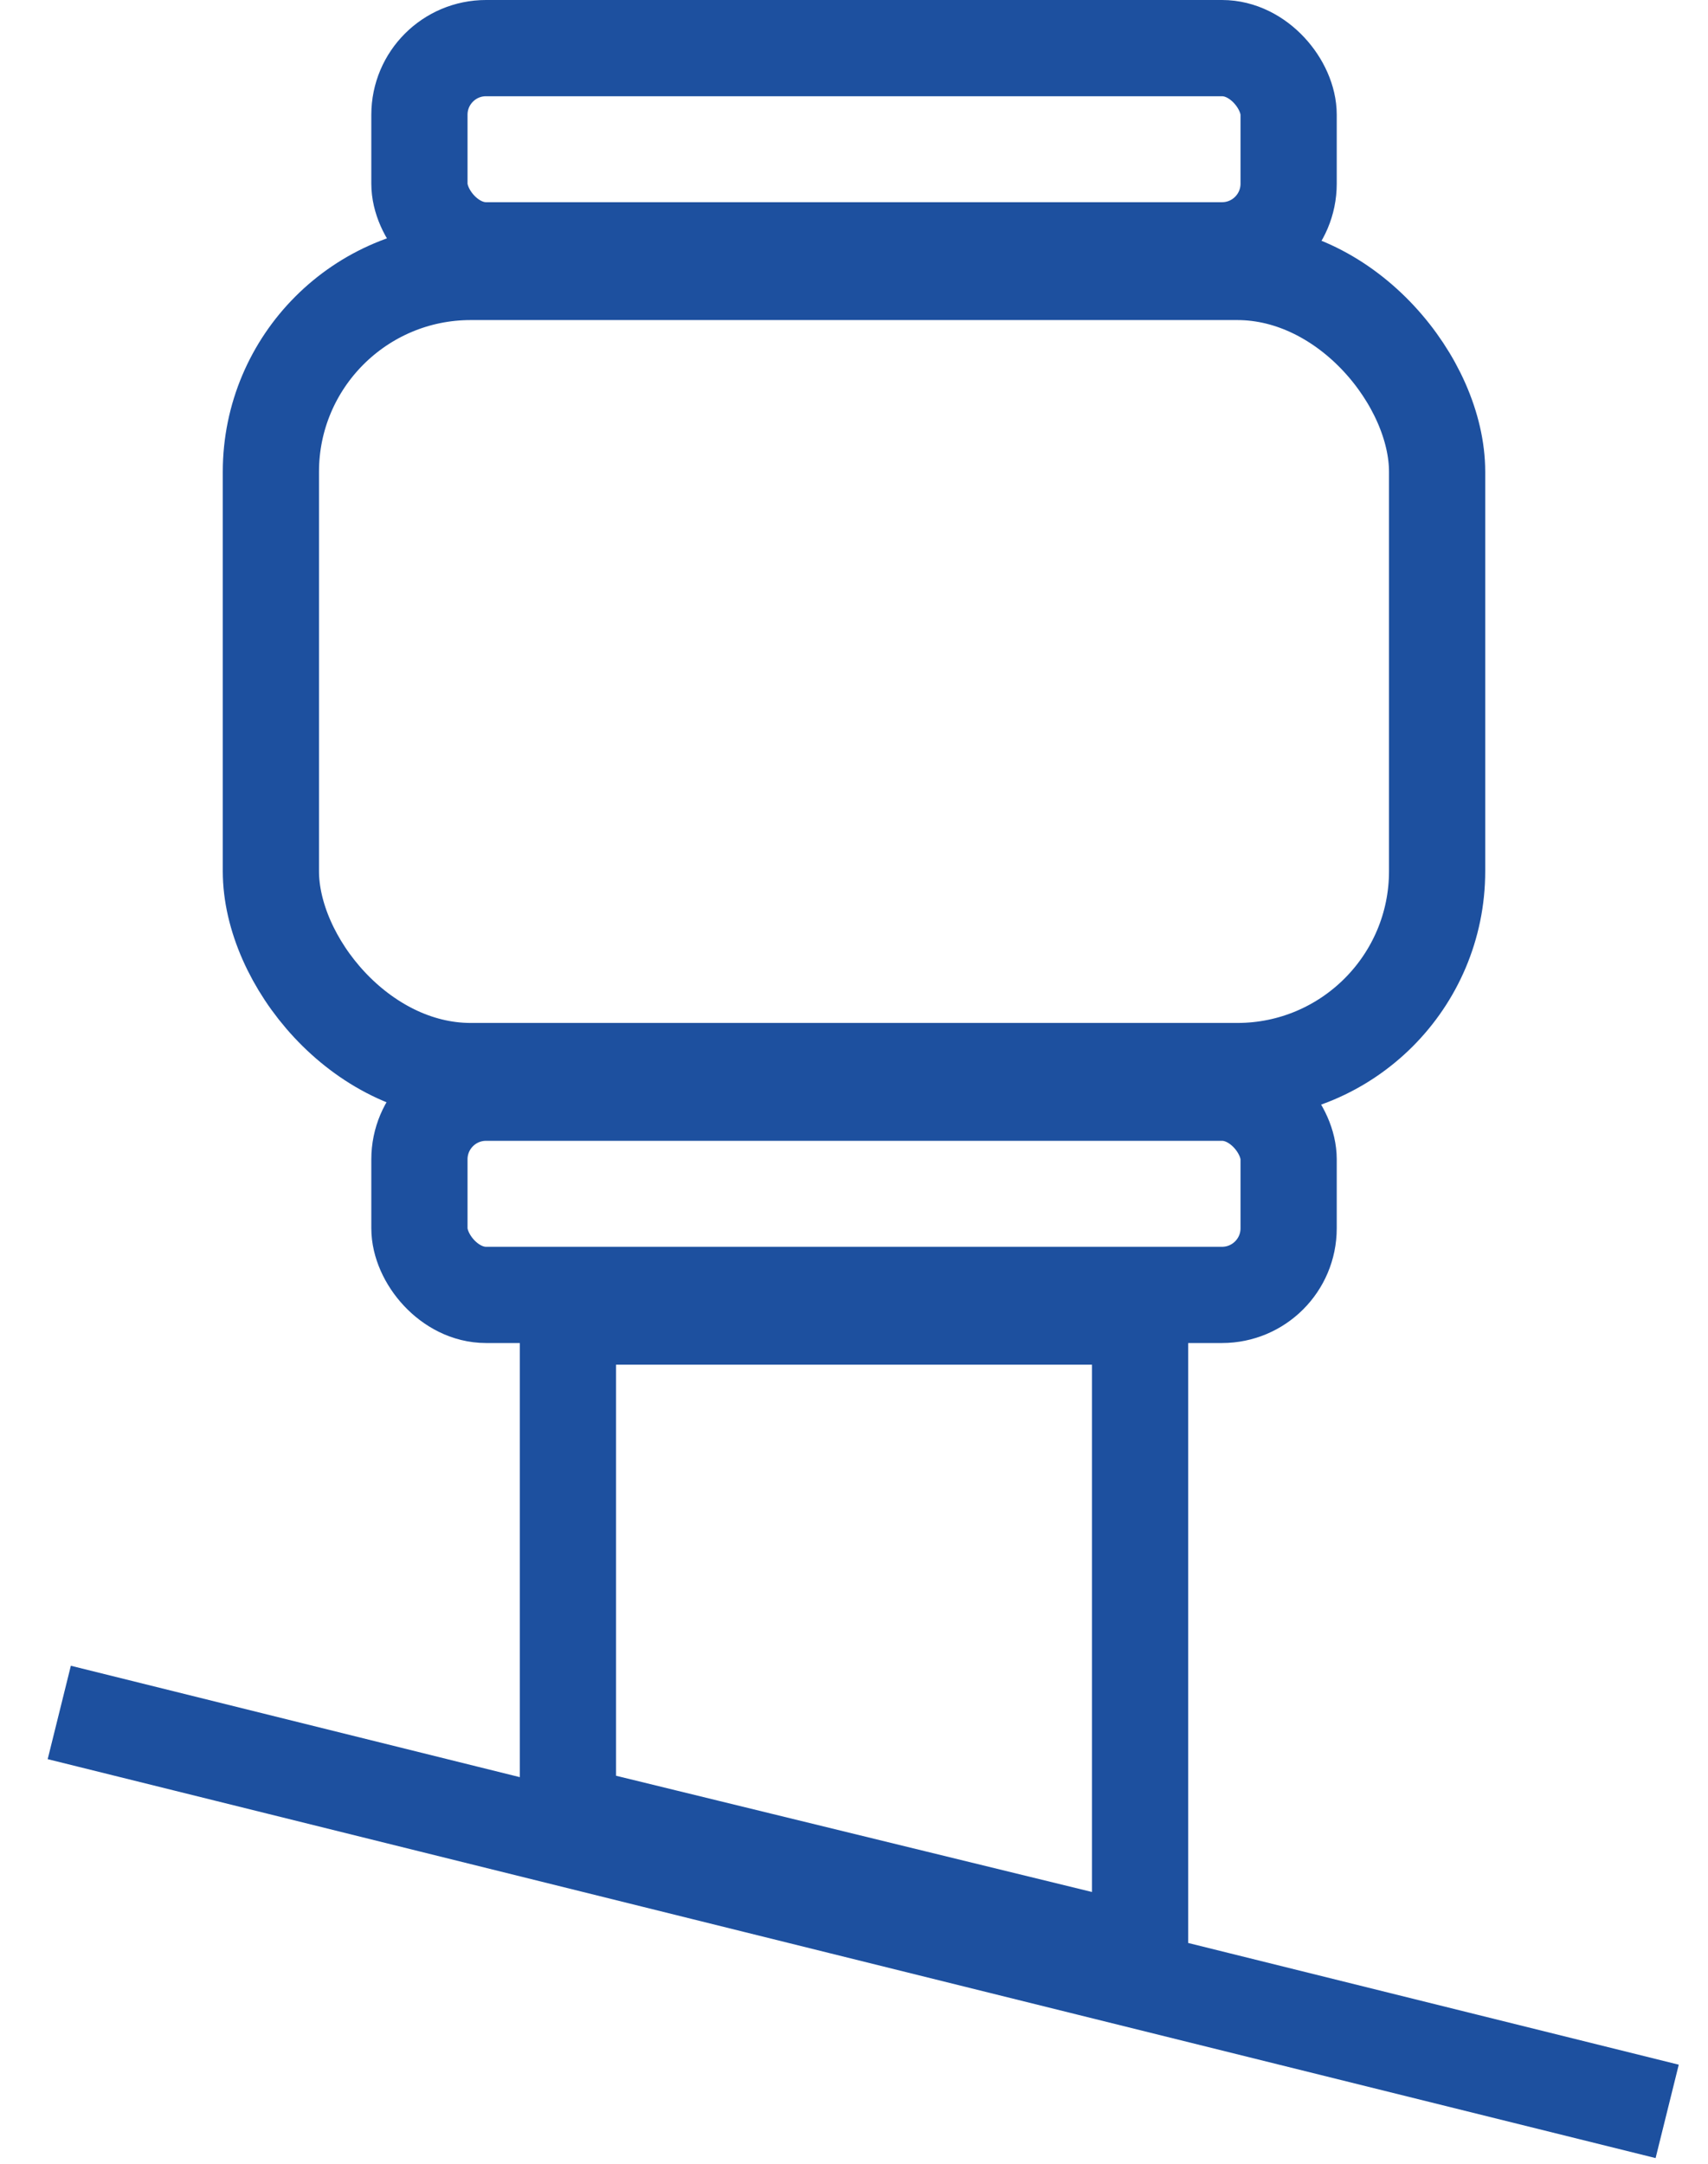 <svg xmlns="http://www.w3.org/2000/svg" width="30" height="38" viewBox="0 0 30 38">
    <g fill="none" fill-rule="evenodd" stroke="#1D509F" stroke-width="1.69" transform="translate(1)">
        <path d="M.041 30.074l28.242 7.006M8.975 31.849l10.05 2.454V23.121H8.975v8.728z"/>
        <rect width="15.267" height="3.551" x="6.367" y="19.19" rx="1.17"/>
        <rect width="15.267" height="3.551" x="6.367" y=".845" rx="1.17"/>
        <rect width="20.484" height="14.034" x="3.758" y="4.776" rx="3.51"/>
    </g>
</svg>
